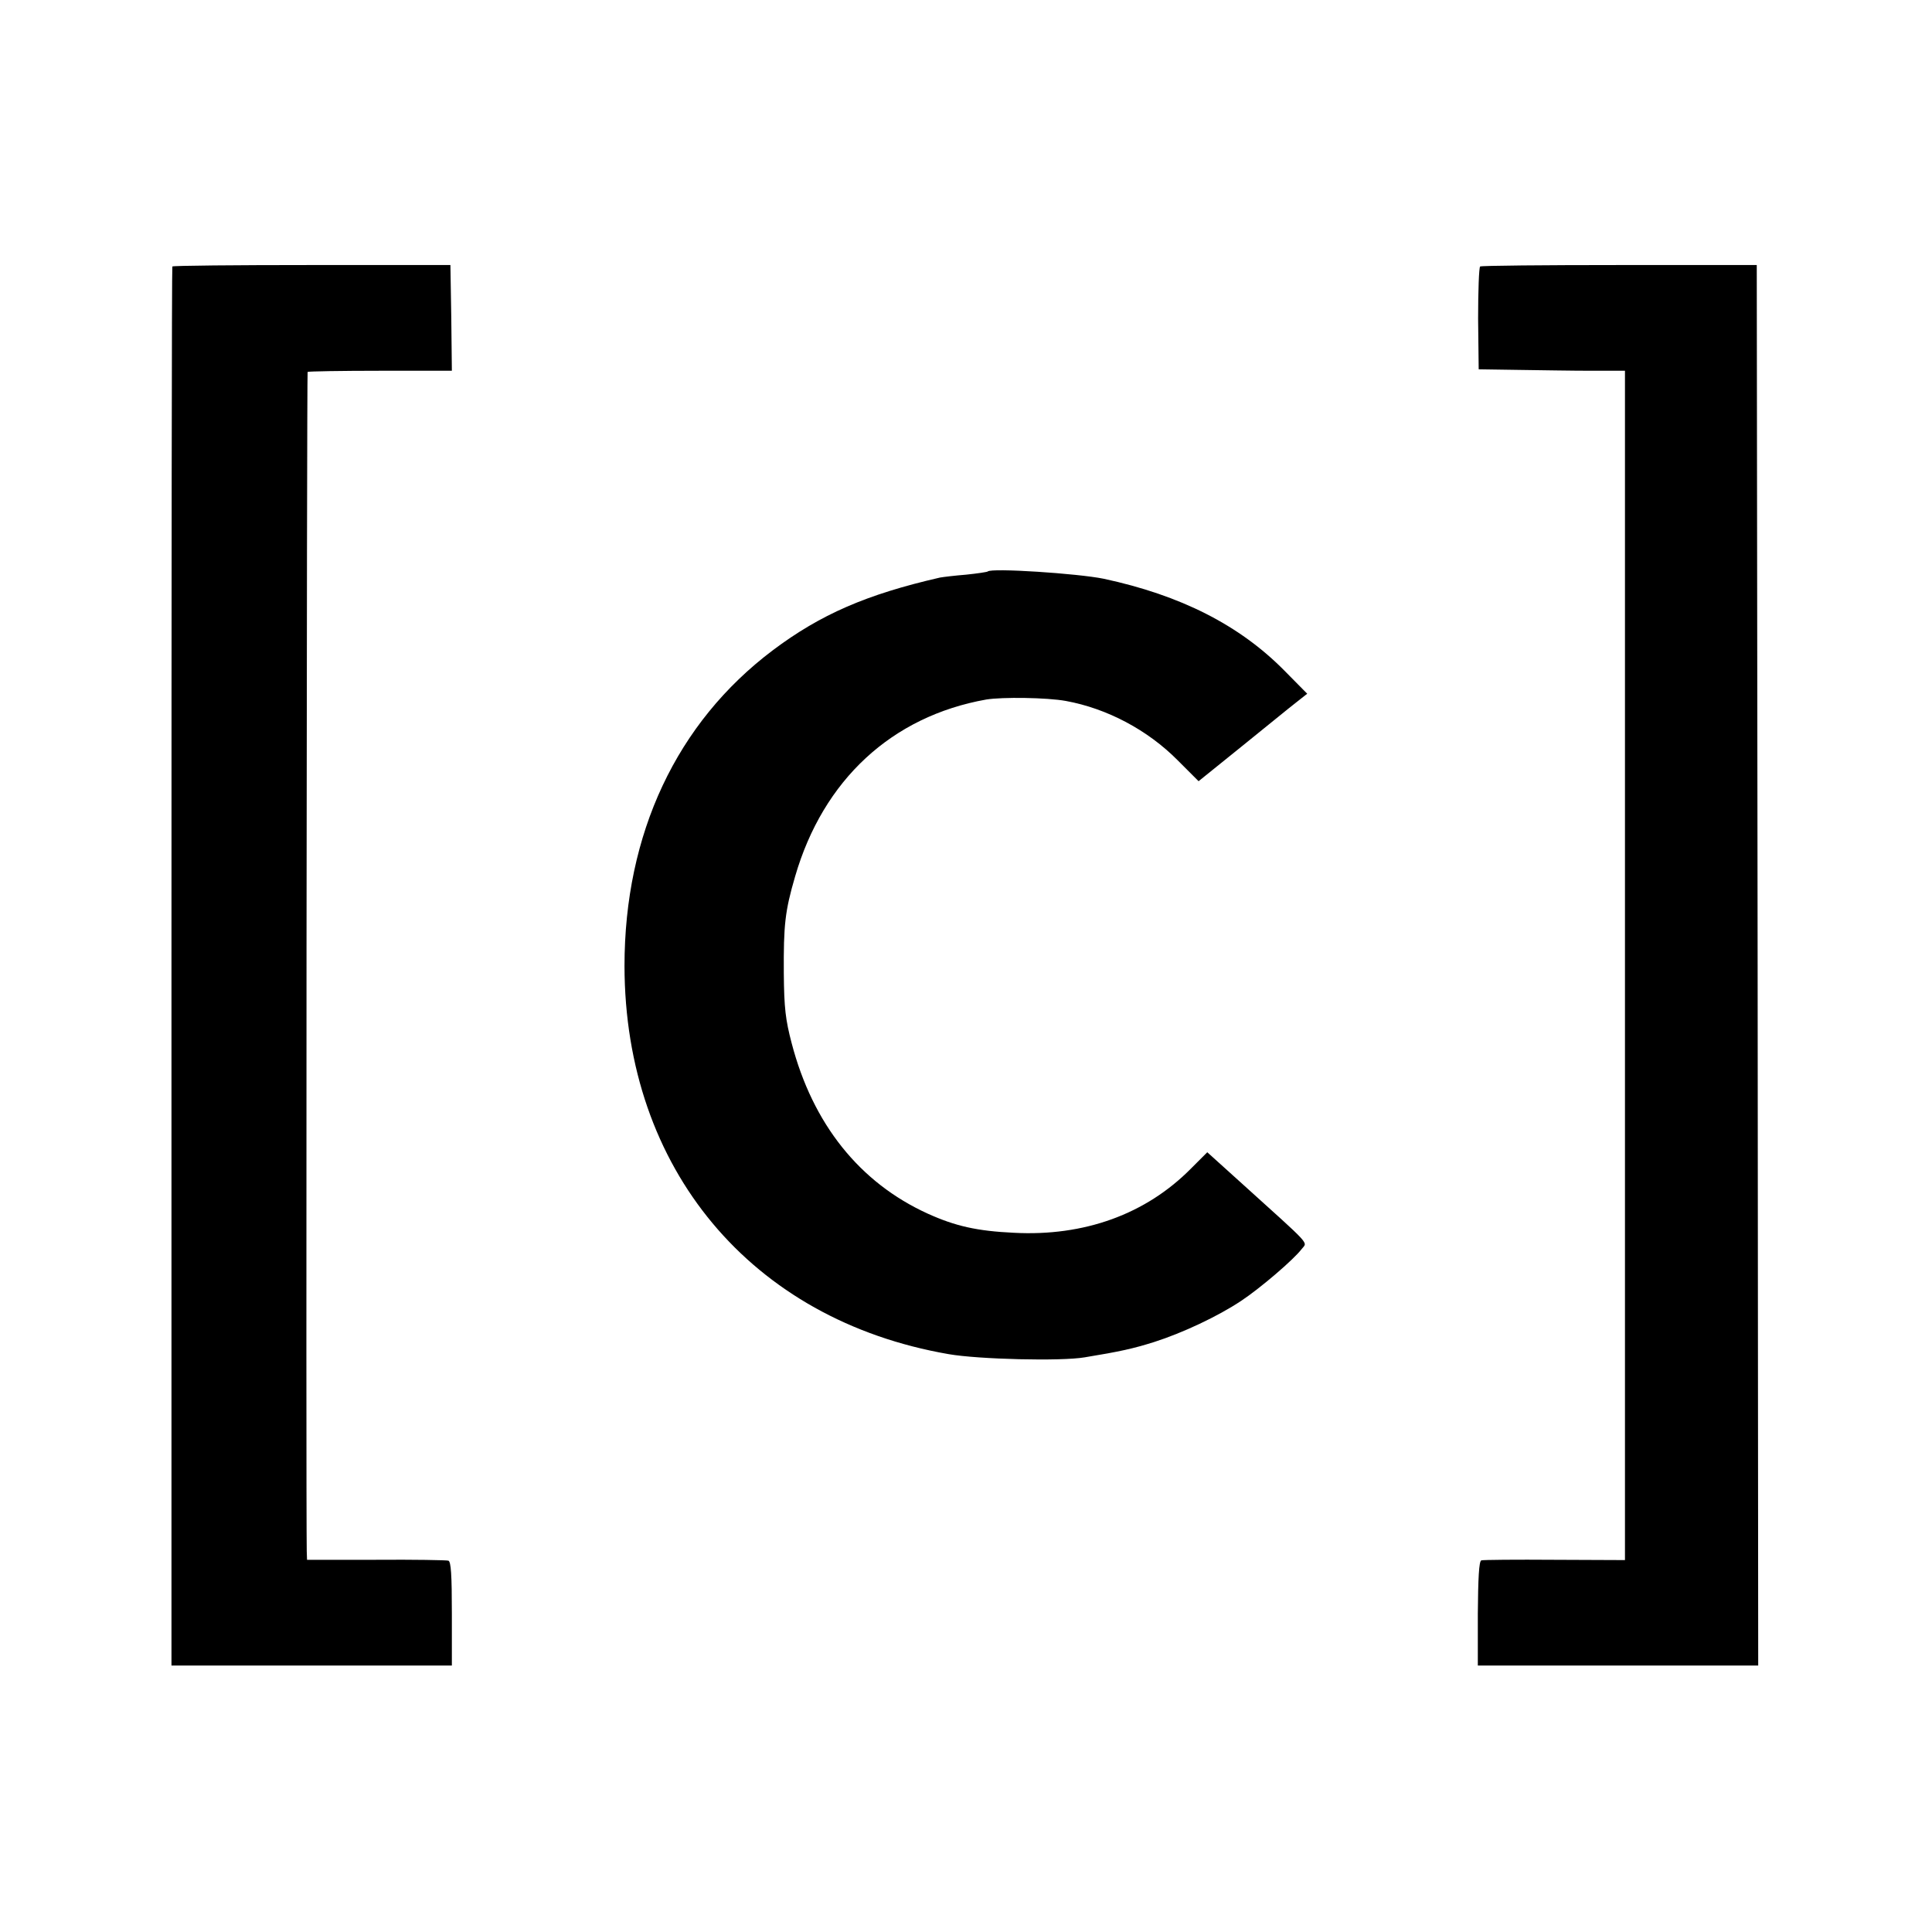 <?xml version="1.0" standalone="no"?>
<!DOCTYPE svg PUBLIC "-//W3C//DTD SVG 20010904//EN"
 "http://www.w3.org/TR/2001/REC-SVG-20010904/DTD/svg10.dtd">
<svg version="1.0" xmlns="http://www.w3.org/2000/svg"
 width="667pt" height="667pt" viewBox="0 0 667 667"
 preserveAspectRatio="xMidYMid meet">
<g transform="translate(0,667) scale(0.1,-0.1)"
fill="#000000" stroke="none">
<path d="M595 5750 c-2 -3 -3 -1091 -3 -2418 l0 -2412 484 0 484 0 0 179 c0
134 -3 180 -12 183 -7 2 -120 4 -250 3 l-238 0 -1 30 c-3 151 0 4067 3 4071 3
2 116 4 252 4 l246 0 -2 183 -3 182 -478 0 c-264 0 -480 -2 -482 -5z"/>
<path d="M5110 5750 c-4 -3 -7 -84 -7 -180 l2 -175 135 -2 c74 -1 188 -3 253
-3 l117 0 0 -2053 0 -2053 -242 1 c-134 1 -248 0 -254 -2 -8 -3 -11 -62 -12
-184 l0 -179 484 0 484 0 -2 2417 -3 2418 -473 0 c-261 0 -477 -2 -482 -5z"/>
<path d="M3410 4697 c-3 -2 -36 -7 -75 -11 -38 -3 -79 -8 -90 -10 -253 -58
-412 -127 -577 -251 -332 -250 -512 -633 -512 -1090 1 -700 437 -1222 1119
-1340 103 -18 389 -25 470 -11 122 20 167 30 240 53 97 31 219 88 300 142 65
43 181 142 209 179 20 26 39 4 -213 232 l-113 102 -56 -56 c-156 -158 -369
-235 -612 -222 -127 6 -202 23 -297 66 -235 107 -397 309 -470 589 -21 80 -26
121 -27 241 -1 167 4 214 39 334 97 334 334 553 660 611 55 9 210 7 275 -5
142 -26 282 -100 386 -205 l72 -72 150 121 c82 66 166 135 187 151 l38 30 -79
80 c-155 157 -358 260 -624 317 -88 18 -388 38 -400 25z"/>
</g>
</svg>
